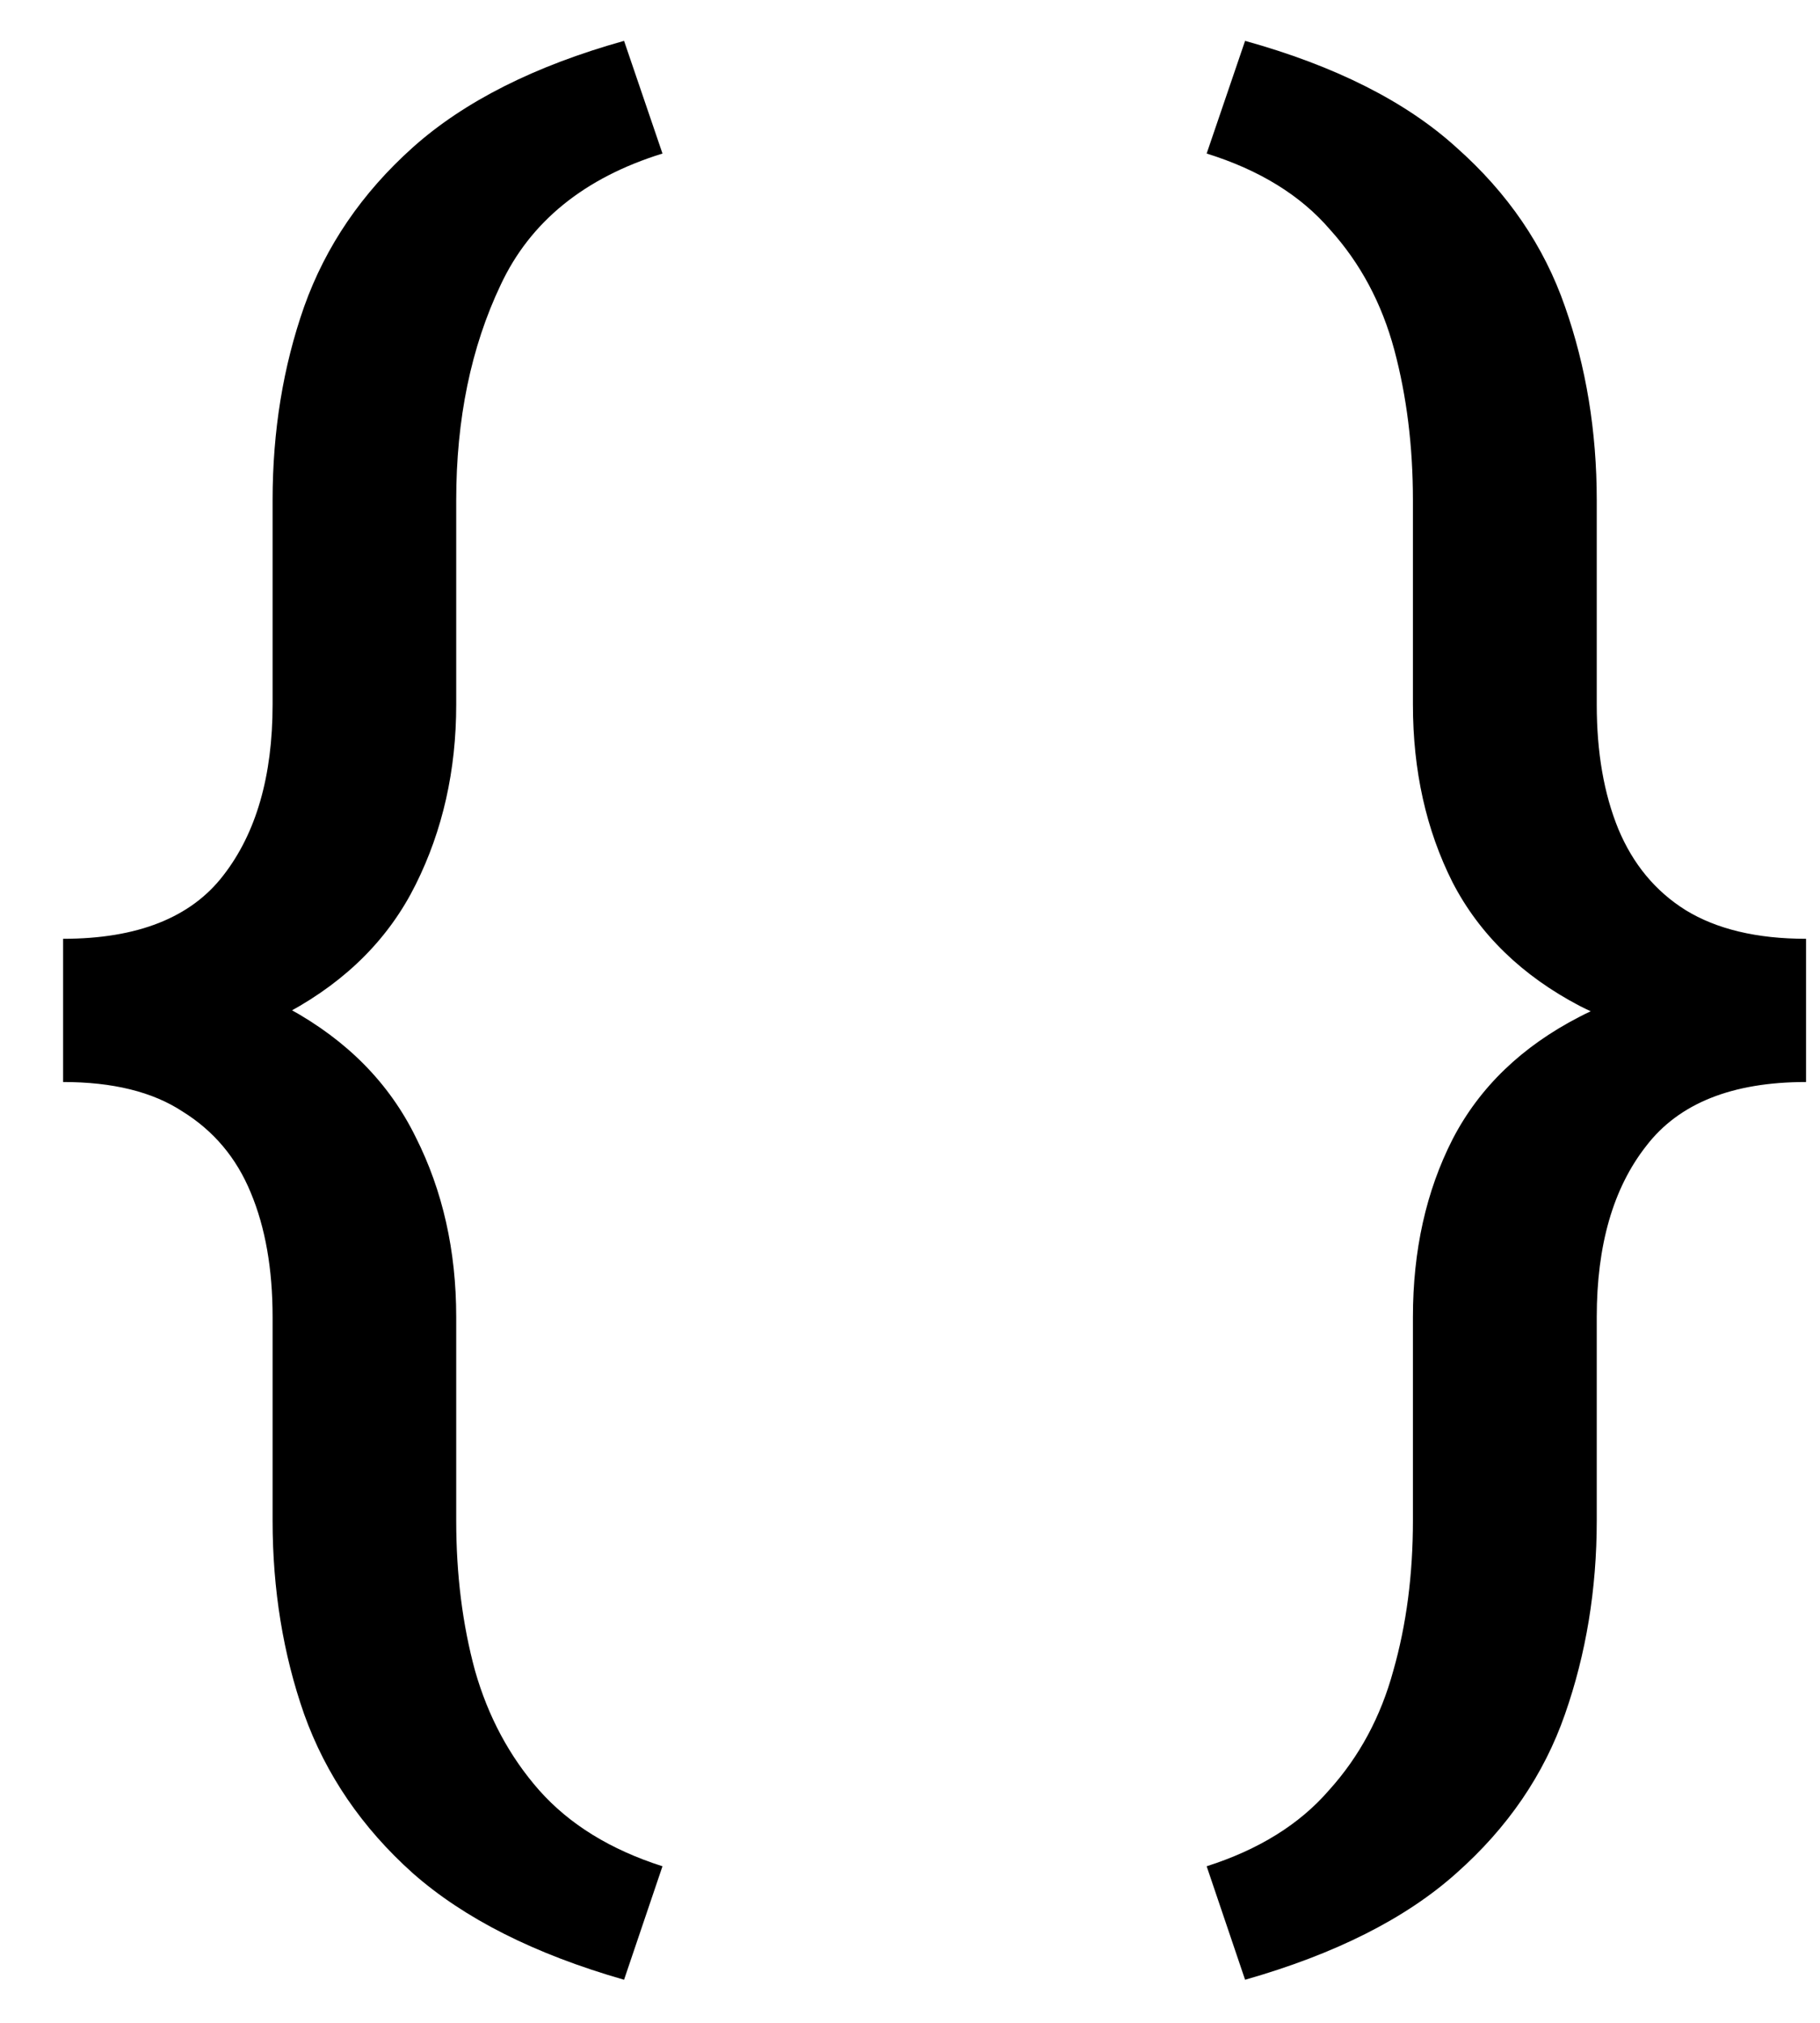 <svg width="9" height="10" viewBox="0 0 9 10" fill="none" xmlns="http://www.w3.org/2000/svg">
<path d="M3.086 0.202L3.276 0.759C2.889 0.879 2.622 1.096 2.476 1.408C2.329 1.717 2.256 2.072 2.256 2.473V3.483C2.256 3.809 2.189 4.105 2.056 4.372C1.925 4.636 1.717 4.846 1.431 5.002C1.147 5.158 0.775 5.236 0.312 5.236V4.641C0.68 4.641 0.944 4.536 1.104 4.328C1.266 4.12 1.348 3.838 1.348 3.483V2.473C1.348 2.131 1.4 1.812 1.504 1.516C1.611 1.216 1.79 0.954 2.041 0.729C2.295 0.502 2.643 0.326 3.086 0.202ZM3.276 9.226L3.086 9.787C2.643 9.66 2.295 9.484 2.041 9.26C1.79 9.035 1.611 8.773 1.504 8.474C1.4 8.177 1.348 7.858 1.348 7.517V6.511C1.348 6.273 1.312 6.068 1.24 5.896C1.169 5.723 1.056 5.59 0.903 5.495C0.754 5.397 0.557 5.349 0.312 5.349V4.753C0.775 4.753 1.147 4.831 1.431 4.987C1.717 5.144 1.925 5.355 2.056 5.622C2.189 5.886 2.256 6.182 2.256 6.511V7.517C2.256 7.784 2.287 8.031 2.349 8.259C2.414 8.487 2.52 8.684 2.666 8.85C2.816 9.019 3.019 9.144 3.276 9.226ZM5.967 0.759L6.157 0.202C6.603 0.326 6.952 0.502 7.202 0.729C7.456 0.954 7.635 1.216 7.739 1.516C7.843 1.812 7.896 2.131 7.896 2.473V3.483C7.896 3.718 7.931 3.923 8.003 4.099C8.075 4.271 8.185 4.405 8.335 4.499C8.488 4.593 8.687 4.641 8.931 4.641V5.192C8.472 5.192 8.099 5.119 7.812 4.973C7.526 4.823 7.316 4.619 7.183 4.362C7.052 4.102 6.987 3.809 6.987 3.483V2.473C6.987 2.206 6.956 1.958 6.895 1.73C6.833 1.499 6.727 1.301 6.577 1.135C6.431 0.965 6.227 0.84 5.967 0.759ZM6.157 9.787L5.967 9.226C6.224 9.144 6.426 9.019 6.572 8.85C6.722 8.684 6.828 8.487 6.89 8.259C6.955 8.031 6.987 7.784 6.987 7.517V6.511C6.987 6.182 7.052 5.889 7.183 5.632C7.316 5.375 7.526 5.173 7.812 5.026C8.099 4.877 8.472 4.802 8.931 4.802V5.349C8.566 5.349 8.302 5.454 8.14 5.666C7.977 5.874 7.896 6.156 7.896 6.511V7.517C7.896 7.858 7.843 8.177 7.739 8.474C7.635 8.773 7.456 9.035 7.202 9.26C6.952 9.484 6.603 9.66 6.157 9.787Z" fill="black"/>
</svg>
